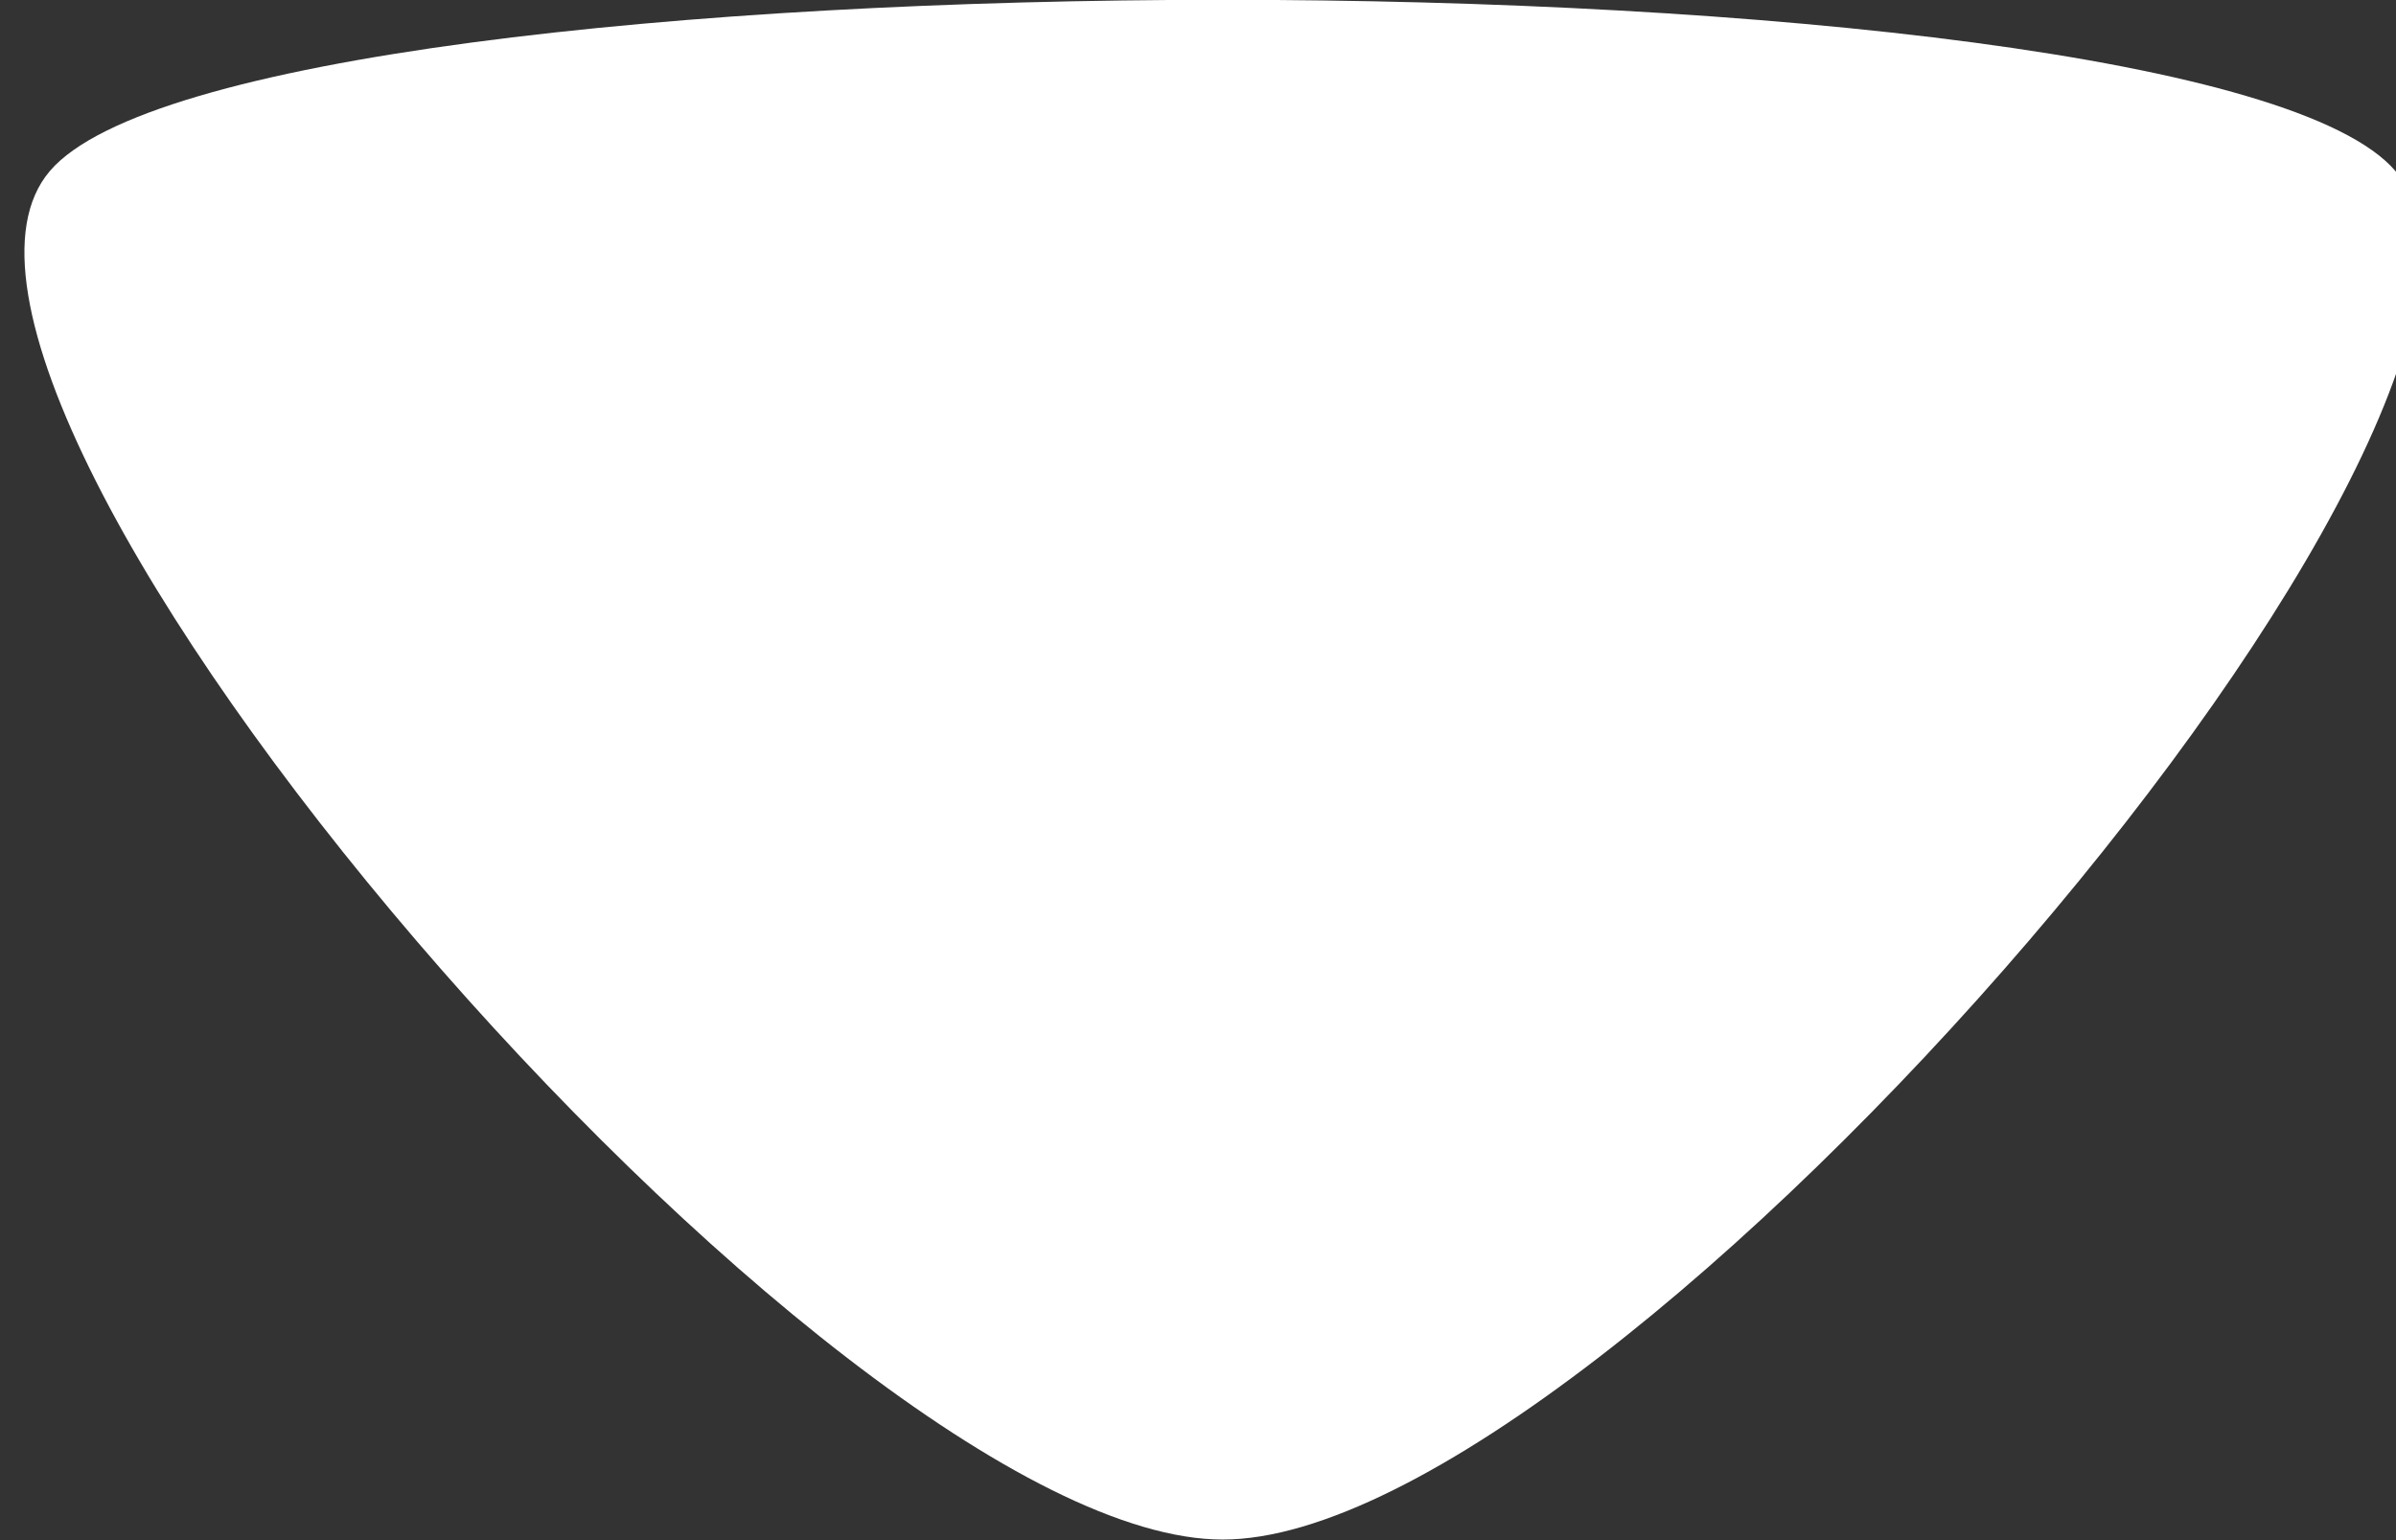 <?xml version="1.0" encoding="UTF-8" standalone="no"?>
<!DOCTYPE svg PUBLIC "-//W3C//DTD SVG 1.1//EN" "http://www.w3.org/Graphics/SVG/1.1/DTD/svg11.dtd">
<svg width="100%" height="100%" viewBox="0 0 70 45" version="1.1" xmlns="http://www.w3.org/2000/svg" xmlns:xlink="http://www.w3.org/1999/xlink" xml:space="preserve" style="fill-rule:evenodd;clip-rule:evenodd;stroke-linejoin:round;stroke-miterlimit:1.414;">
    <rect x="0" y="0" width="70" height="45" fill="#333333" stroke="none"/>
    <g transform="matrix(1.142,0,0,1.333,-2099.82,-21.667)">
        <path d="M1840,20C1845,15 1895,15 1900,20C1905,25 1880,50 1870,50C1860,50 1835,25 1840,20Z" style="fill:white;"/>
    </g>
</svg>
